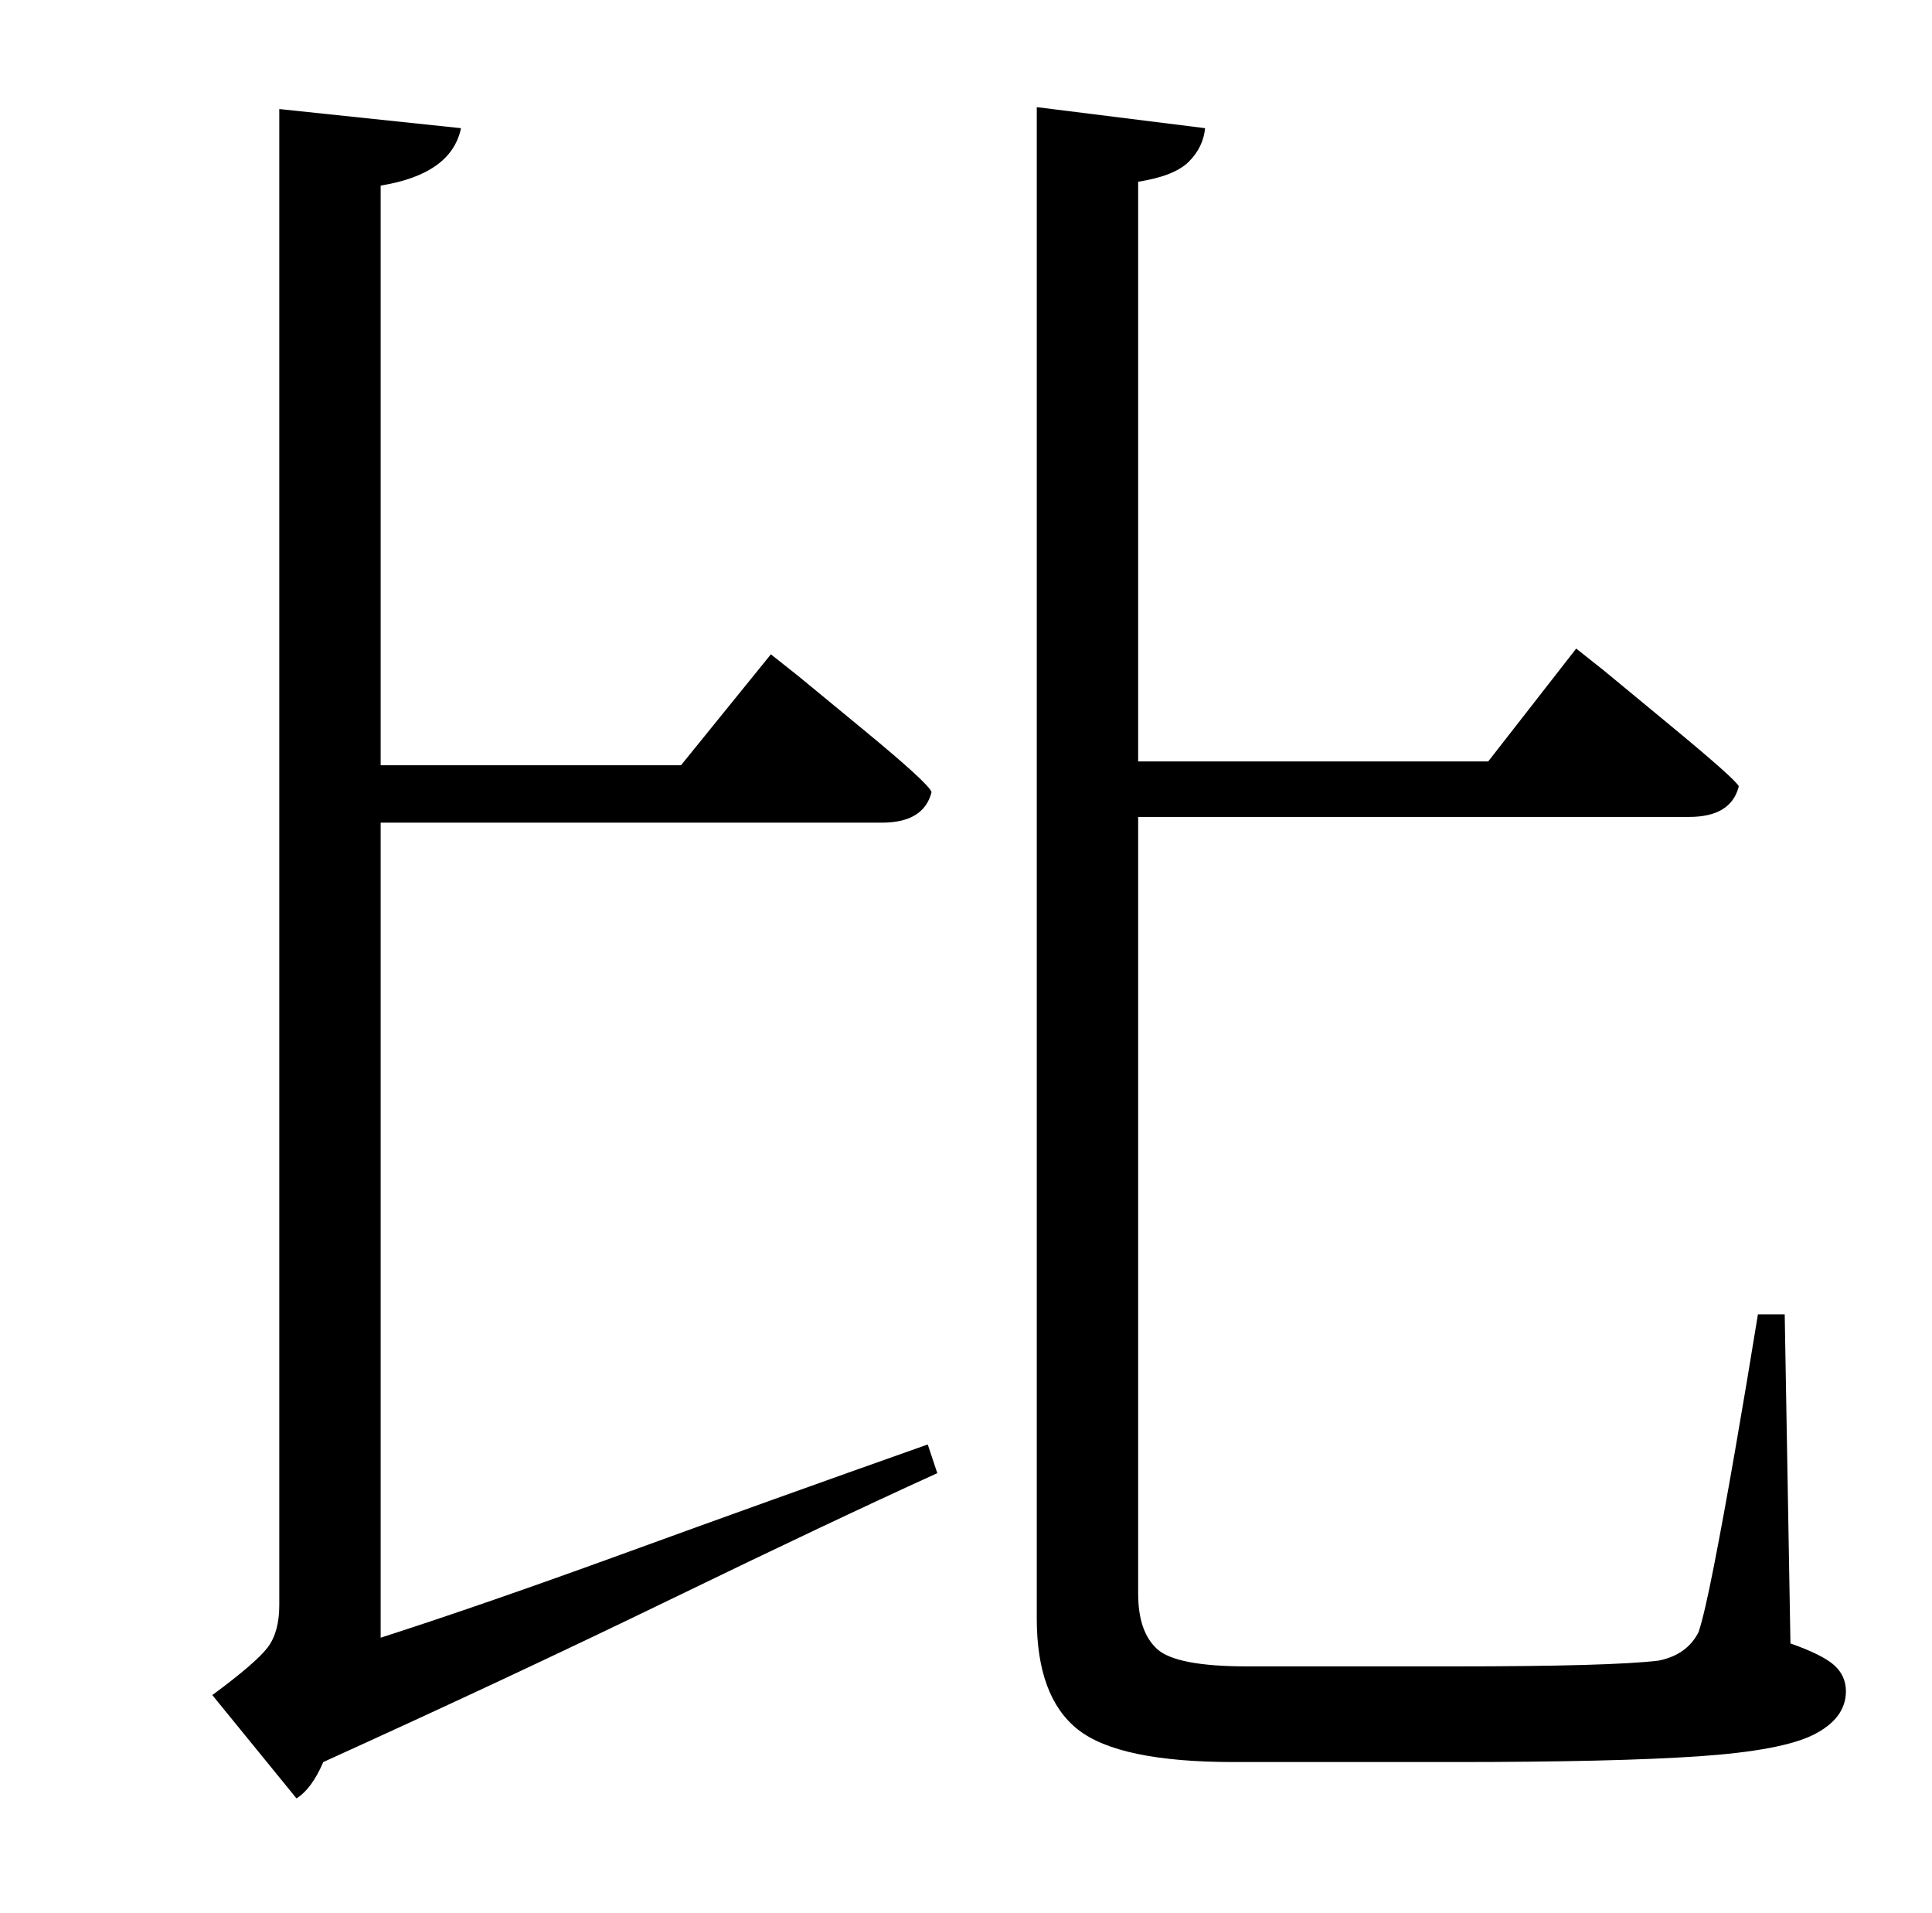 <?xml version="1.0" standalone="no"?>
<!DOCTYPE svg PUBLIC "-//W3C//DTD SVG 1.1//EN" "http://www.w3.org/Graphics/SVG/1.1/DTD/svg11.dtd" >
<svg xmlns="http://www.w3.org/2000/svg" xmlns:xlink="http://www.w3.org/1999/xlink" version="1.1" viewBox="-10 0 1010 1000">
   <path fill="currentColor"
d="M475 755l5 15q-55 25 -139.5 66t-181.5 85q-6 14 -14 19l-44 -54q23 -17 29 -25t6 -22v-782l95 10q-5 24 -42 30v303h157l47 -58l14.5 11.5t34 28t35.5 32.5q-4 16 -26 16h-262v426q53 -17 128.5 -44.5t157.5 -56.5zM923 687l3 172q17 6 23 11.5t6 13.5q0 14 -16.5 22.5
t-60.5 11.5t-128 3h-115q-60 0 -81.5 -17t-21.5 -58v-790l88 11q-1 10 -8.5 17.5t-26.5 10.5v303h183l46 -59l14.5 11.5t34.5 28.5t36 32q-4 16 -26 16h-288v406q0 20 10 29t47 9h108q82 0 107 -3q15 -3 21 -15q3 -9 8 -34.5t11 -60t12 -71.5h14z" />
</svg>
